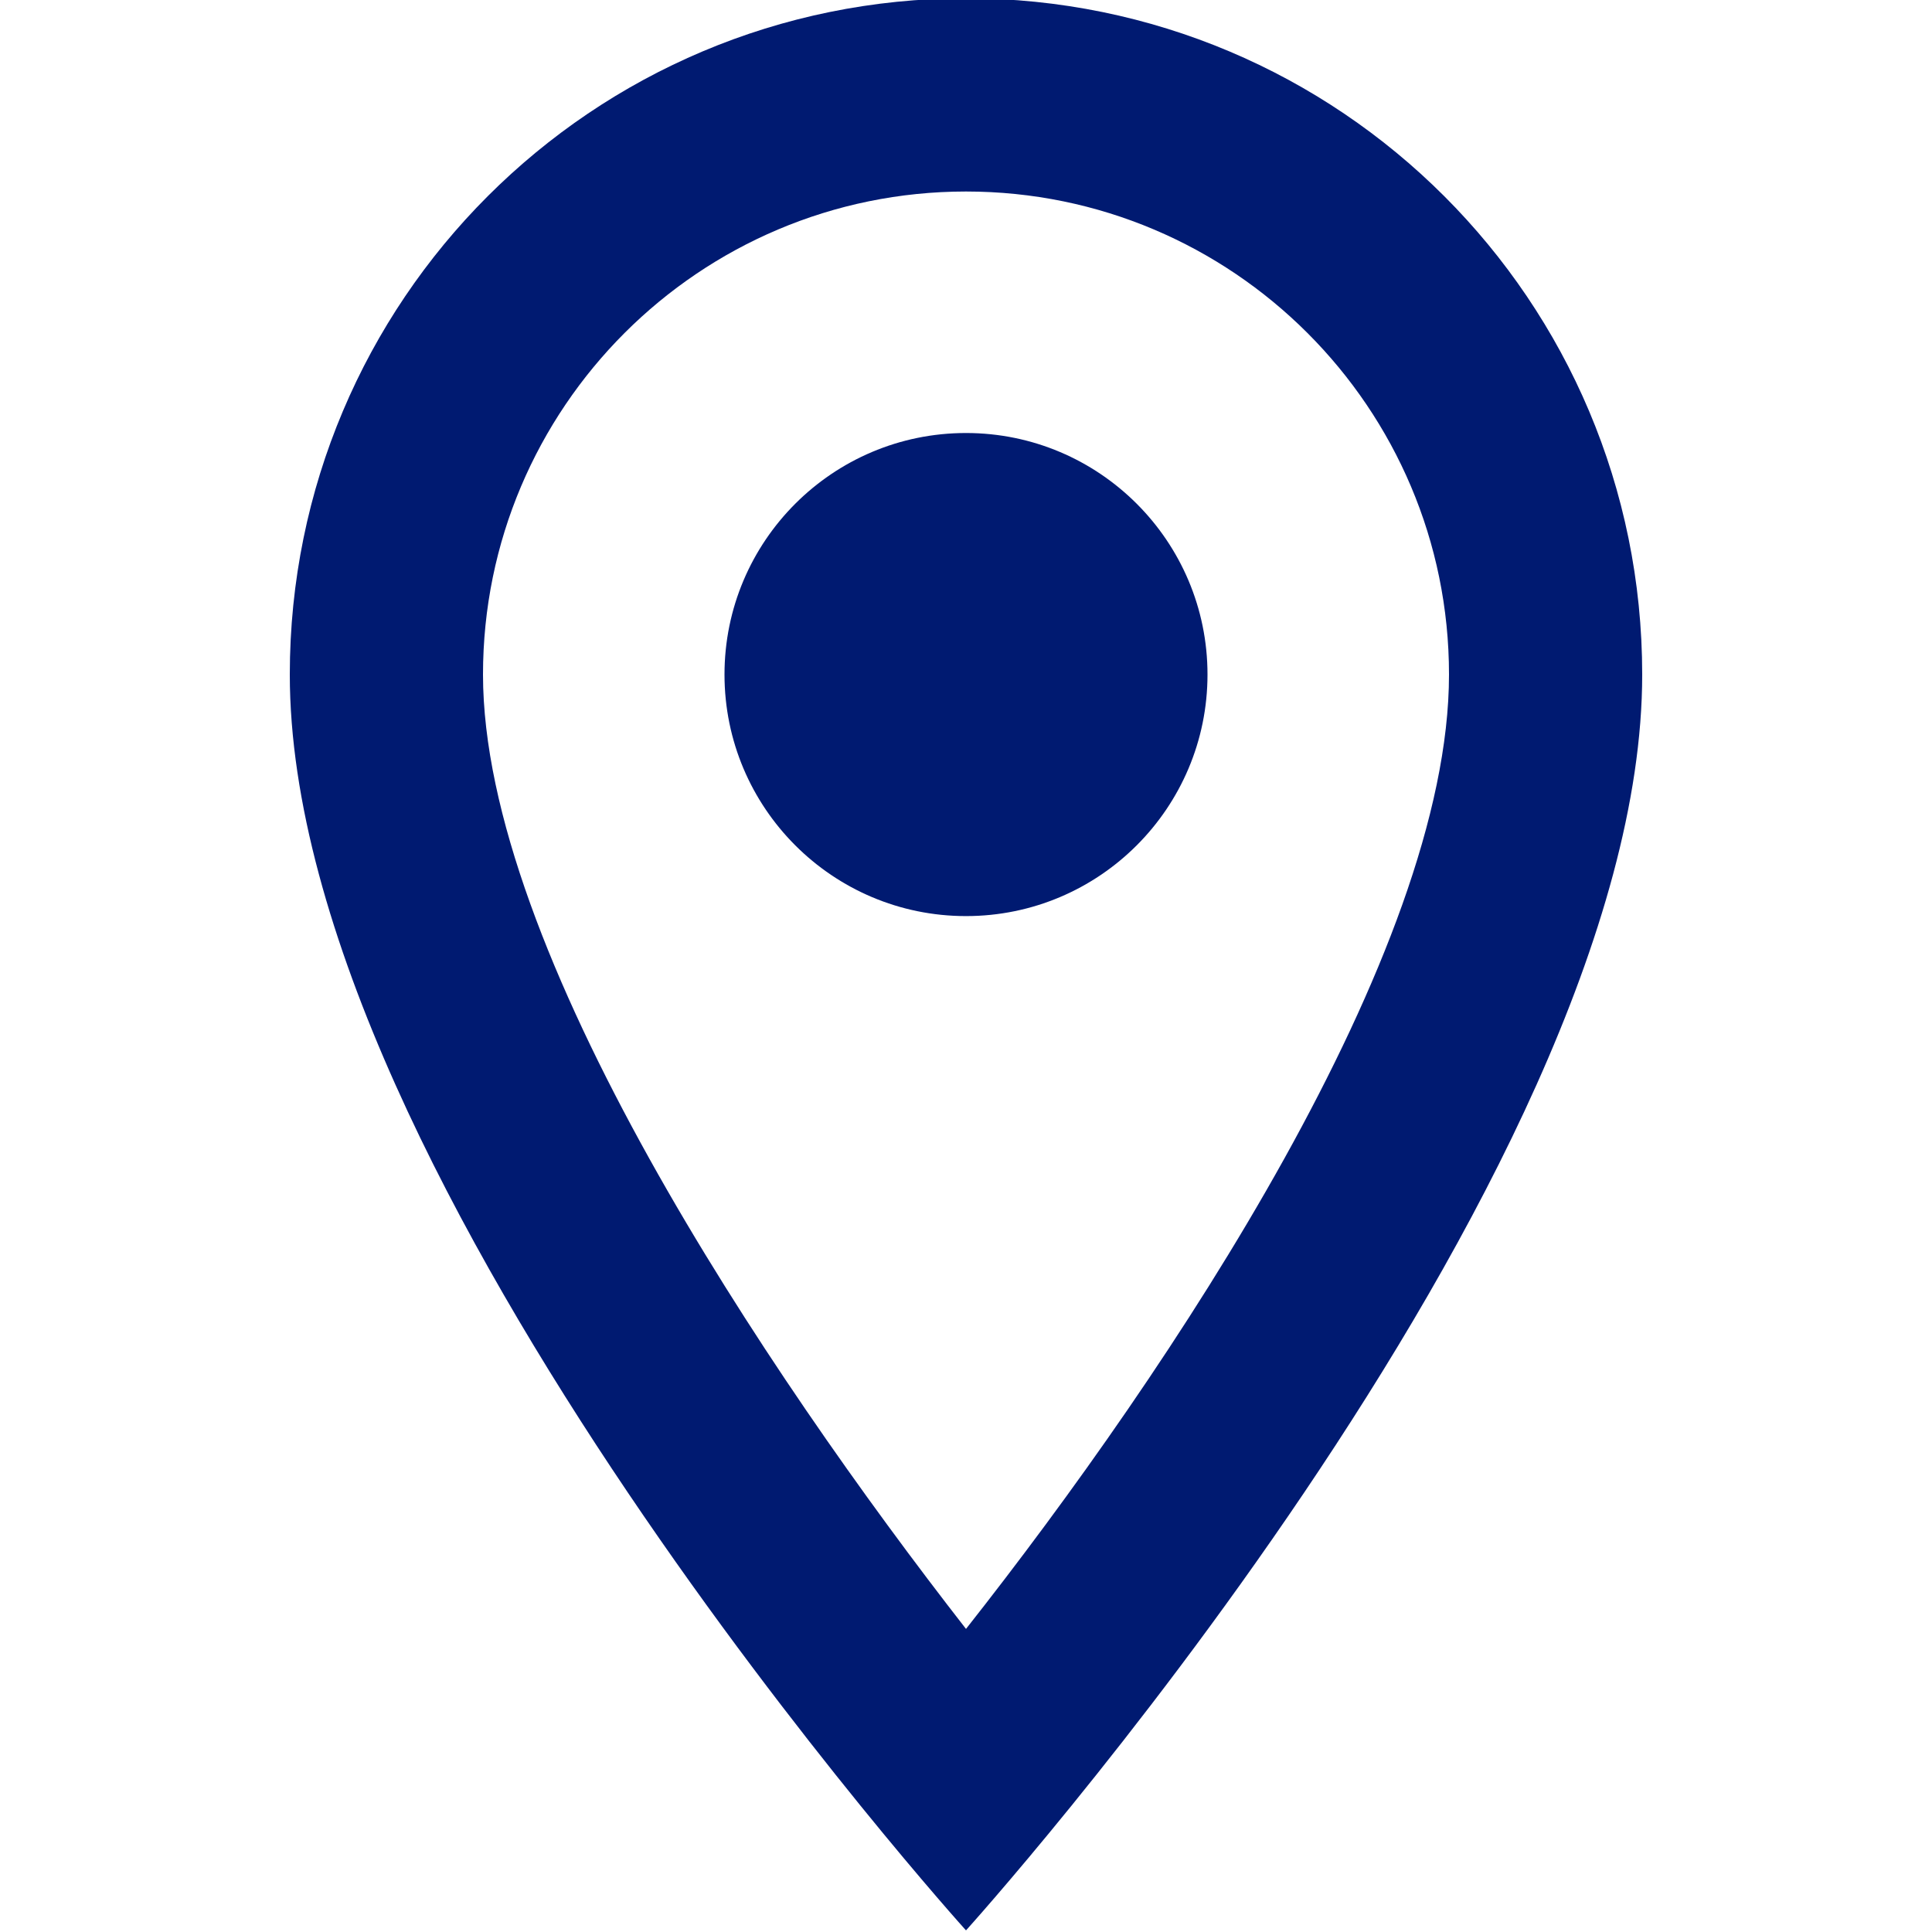 <svg width="24" height="24" viewBox="0 0 24 24" fill="none" xmlns="http://www.w3.org/2000/svg">
<g clip-path="url(#clip0_973_30960)">
<path d="M12 -0.021C7.356 -0.021 3.6 3.735 3.6 8.379C3.6 14.68 12 23.98 12 23.98C12 23.98 20.4 14.68 20.4 8.379C20.4 3.735 16.644 -0.021 12 -0.021ZM6 8.379C6 5.067 8.688 2.379 12 2.379C15.312 2.379 18 5.067 18 8.379C18 11.835 14.544 17.008 12 20.235C9.504 17.032 6 11.8 6 8.379Z" fill="#001A71"/>
<path d="M12 11.38C13.656 11.38 15 10.036 15 8.379C15 6.723 13.656 5.379 12 5.379C10.343 5.379 9 6.723 9 8.379C9 10.036 10.343 11.38 12 11.38Z" fill="#001A71"/>
</g>
<defs>
<clipPath id="clip0_973_30960">
<rect width="24" height="24" fill="white"/>
</clipPath>
</defs>
</svg>
